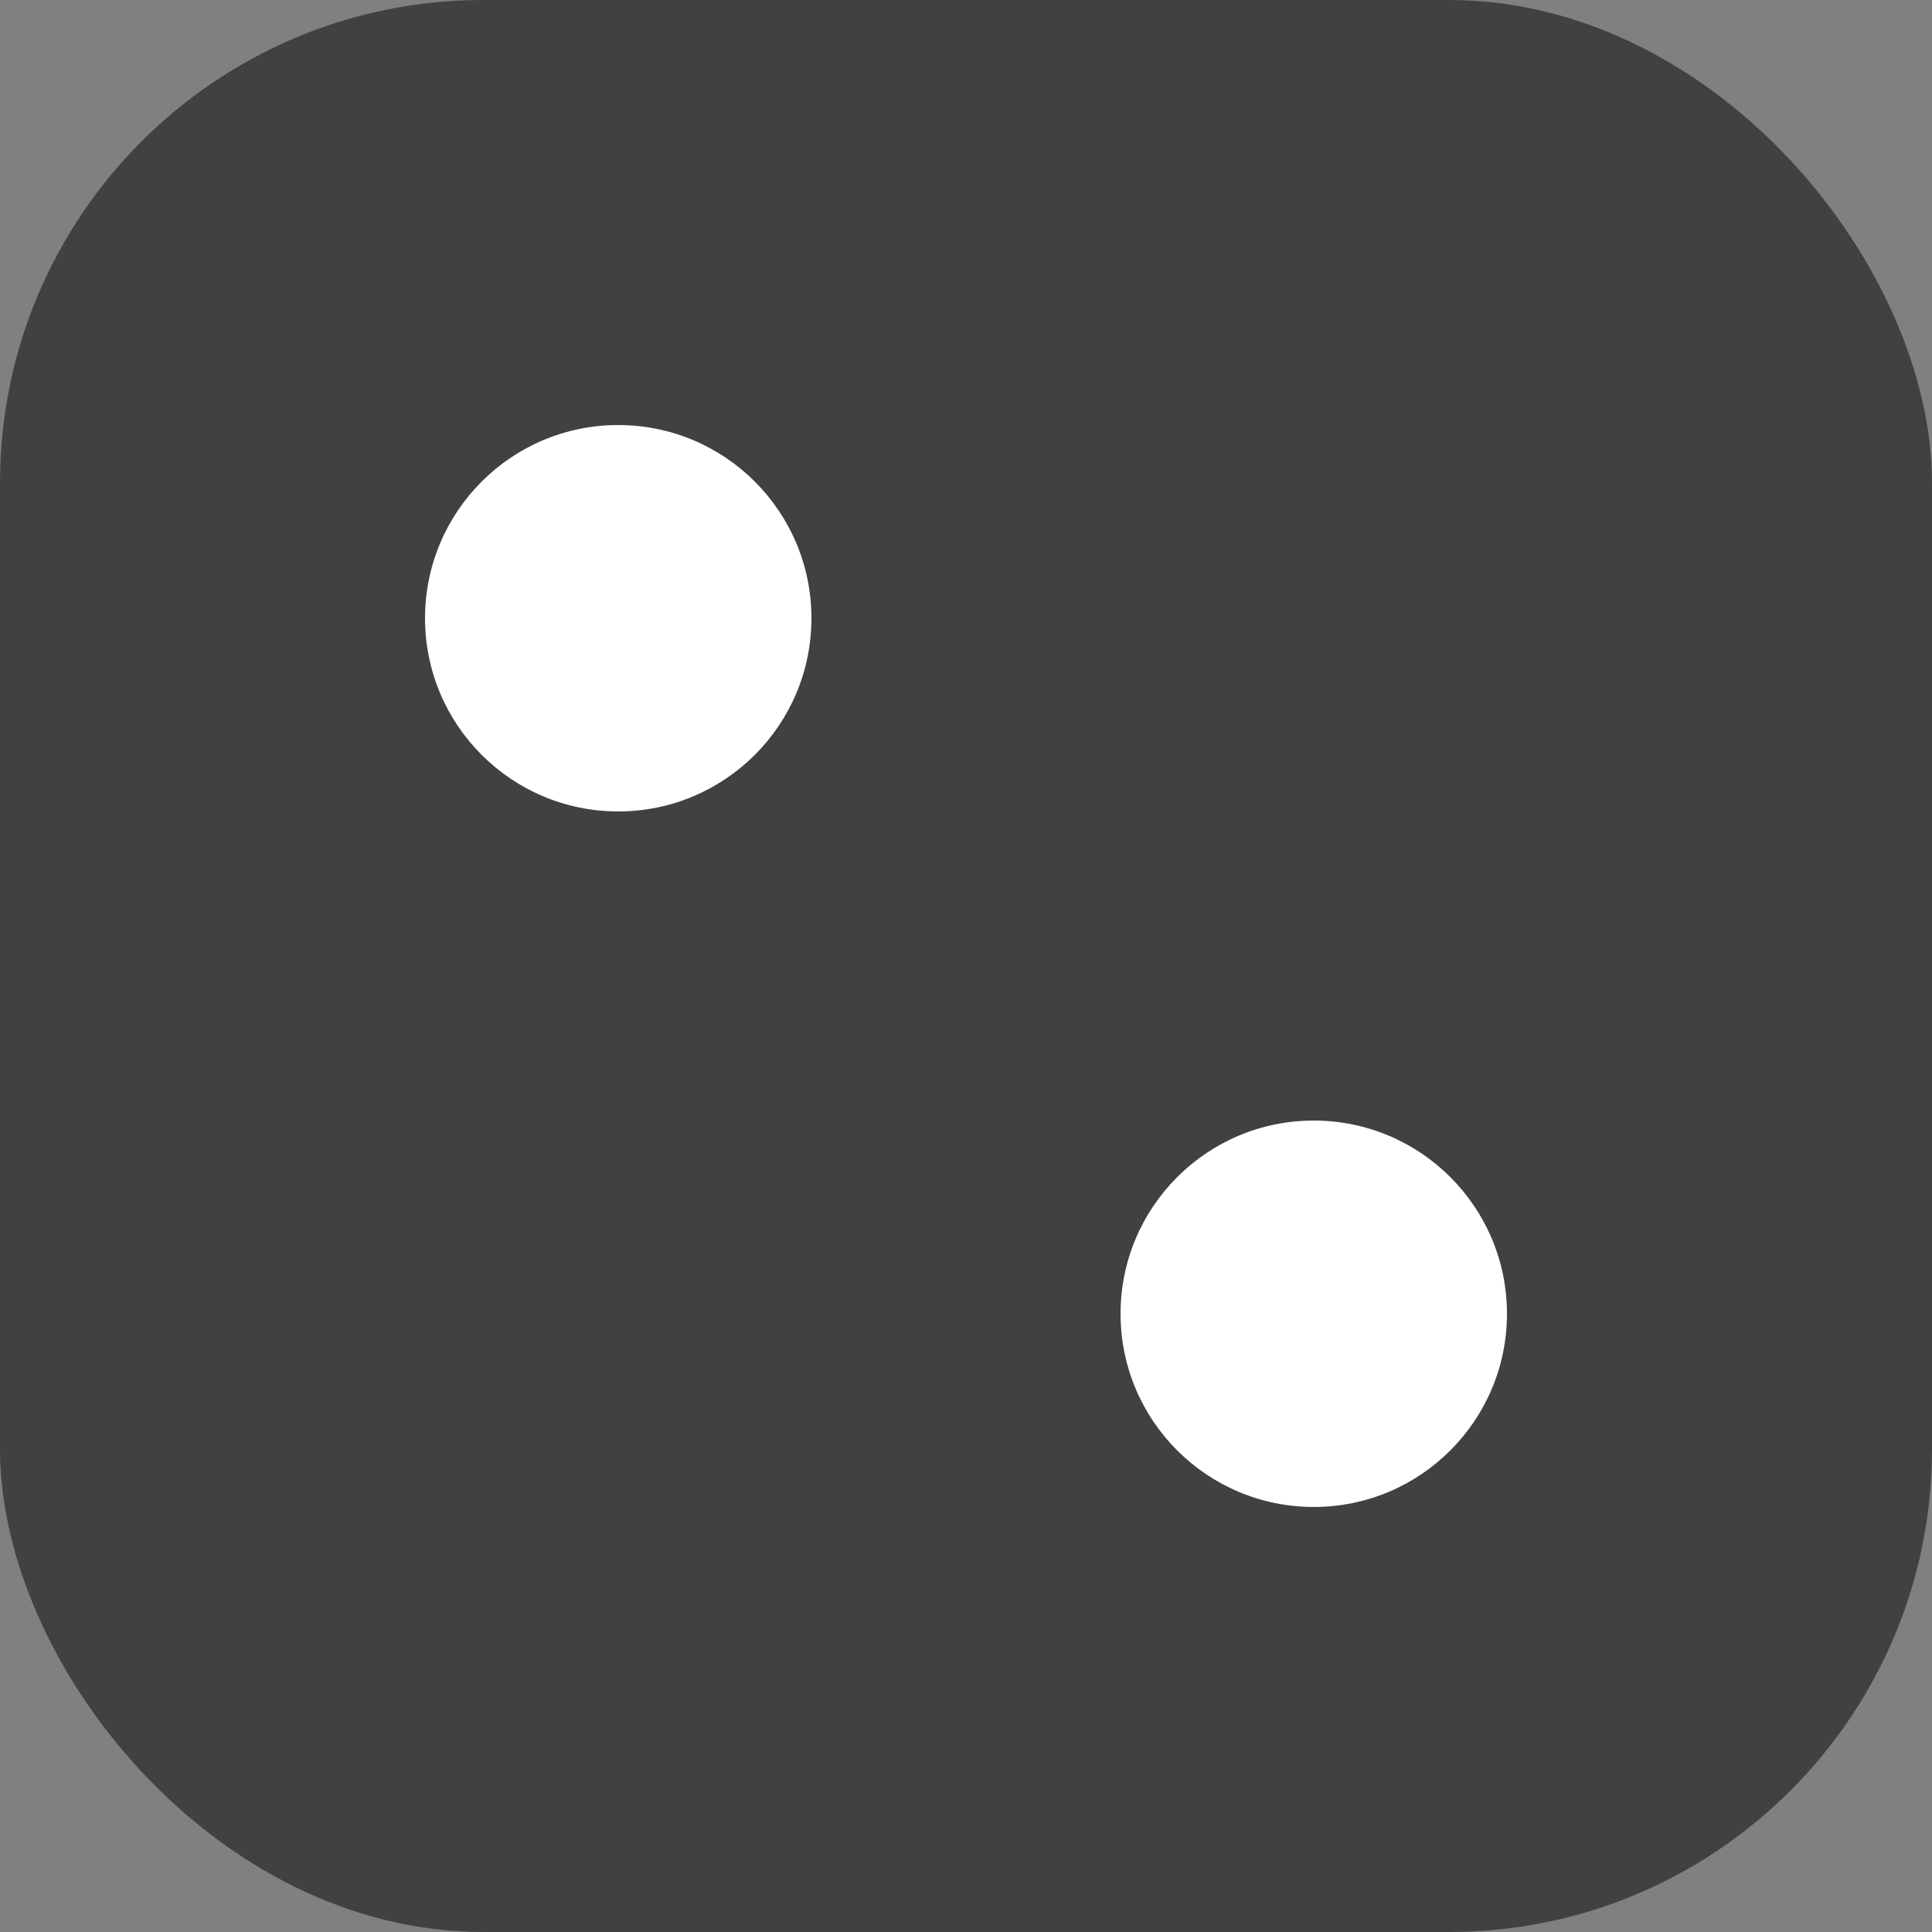 <svg width="20" height="20" viewBox="0 0 20 20" fill="none" xmlns="http://www.w3.org/2000/svg">
<rect x="0" y="0" width="20" height="20" fill="#808080" stroke="none"/>
<rect width="20" height="20" rx="5" fill="#414141"/>
<circle cx="6.4" cy="6.4" r="2" fill="white"/>
<circle cx="13.6" cy="13.6" r="2" fill="white"/>
</svg>
